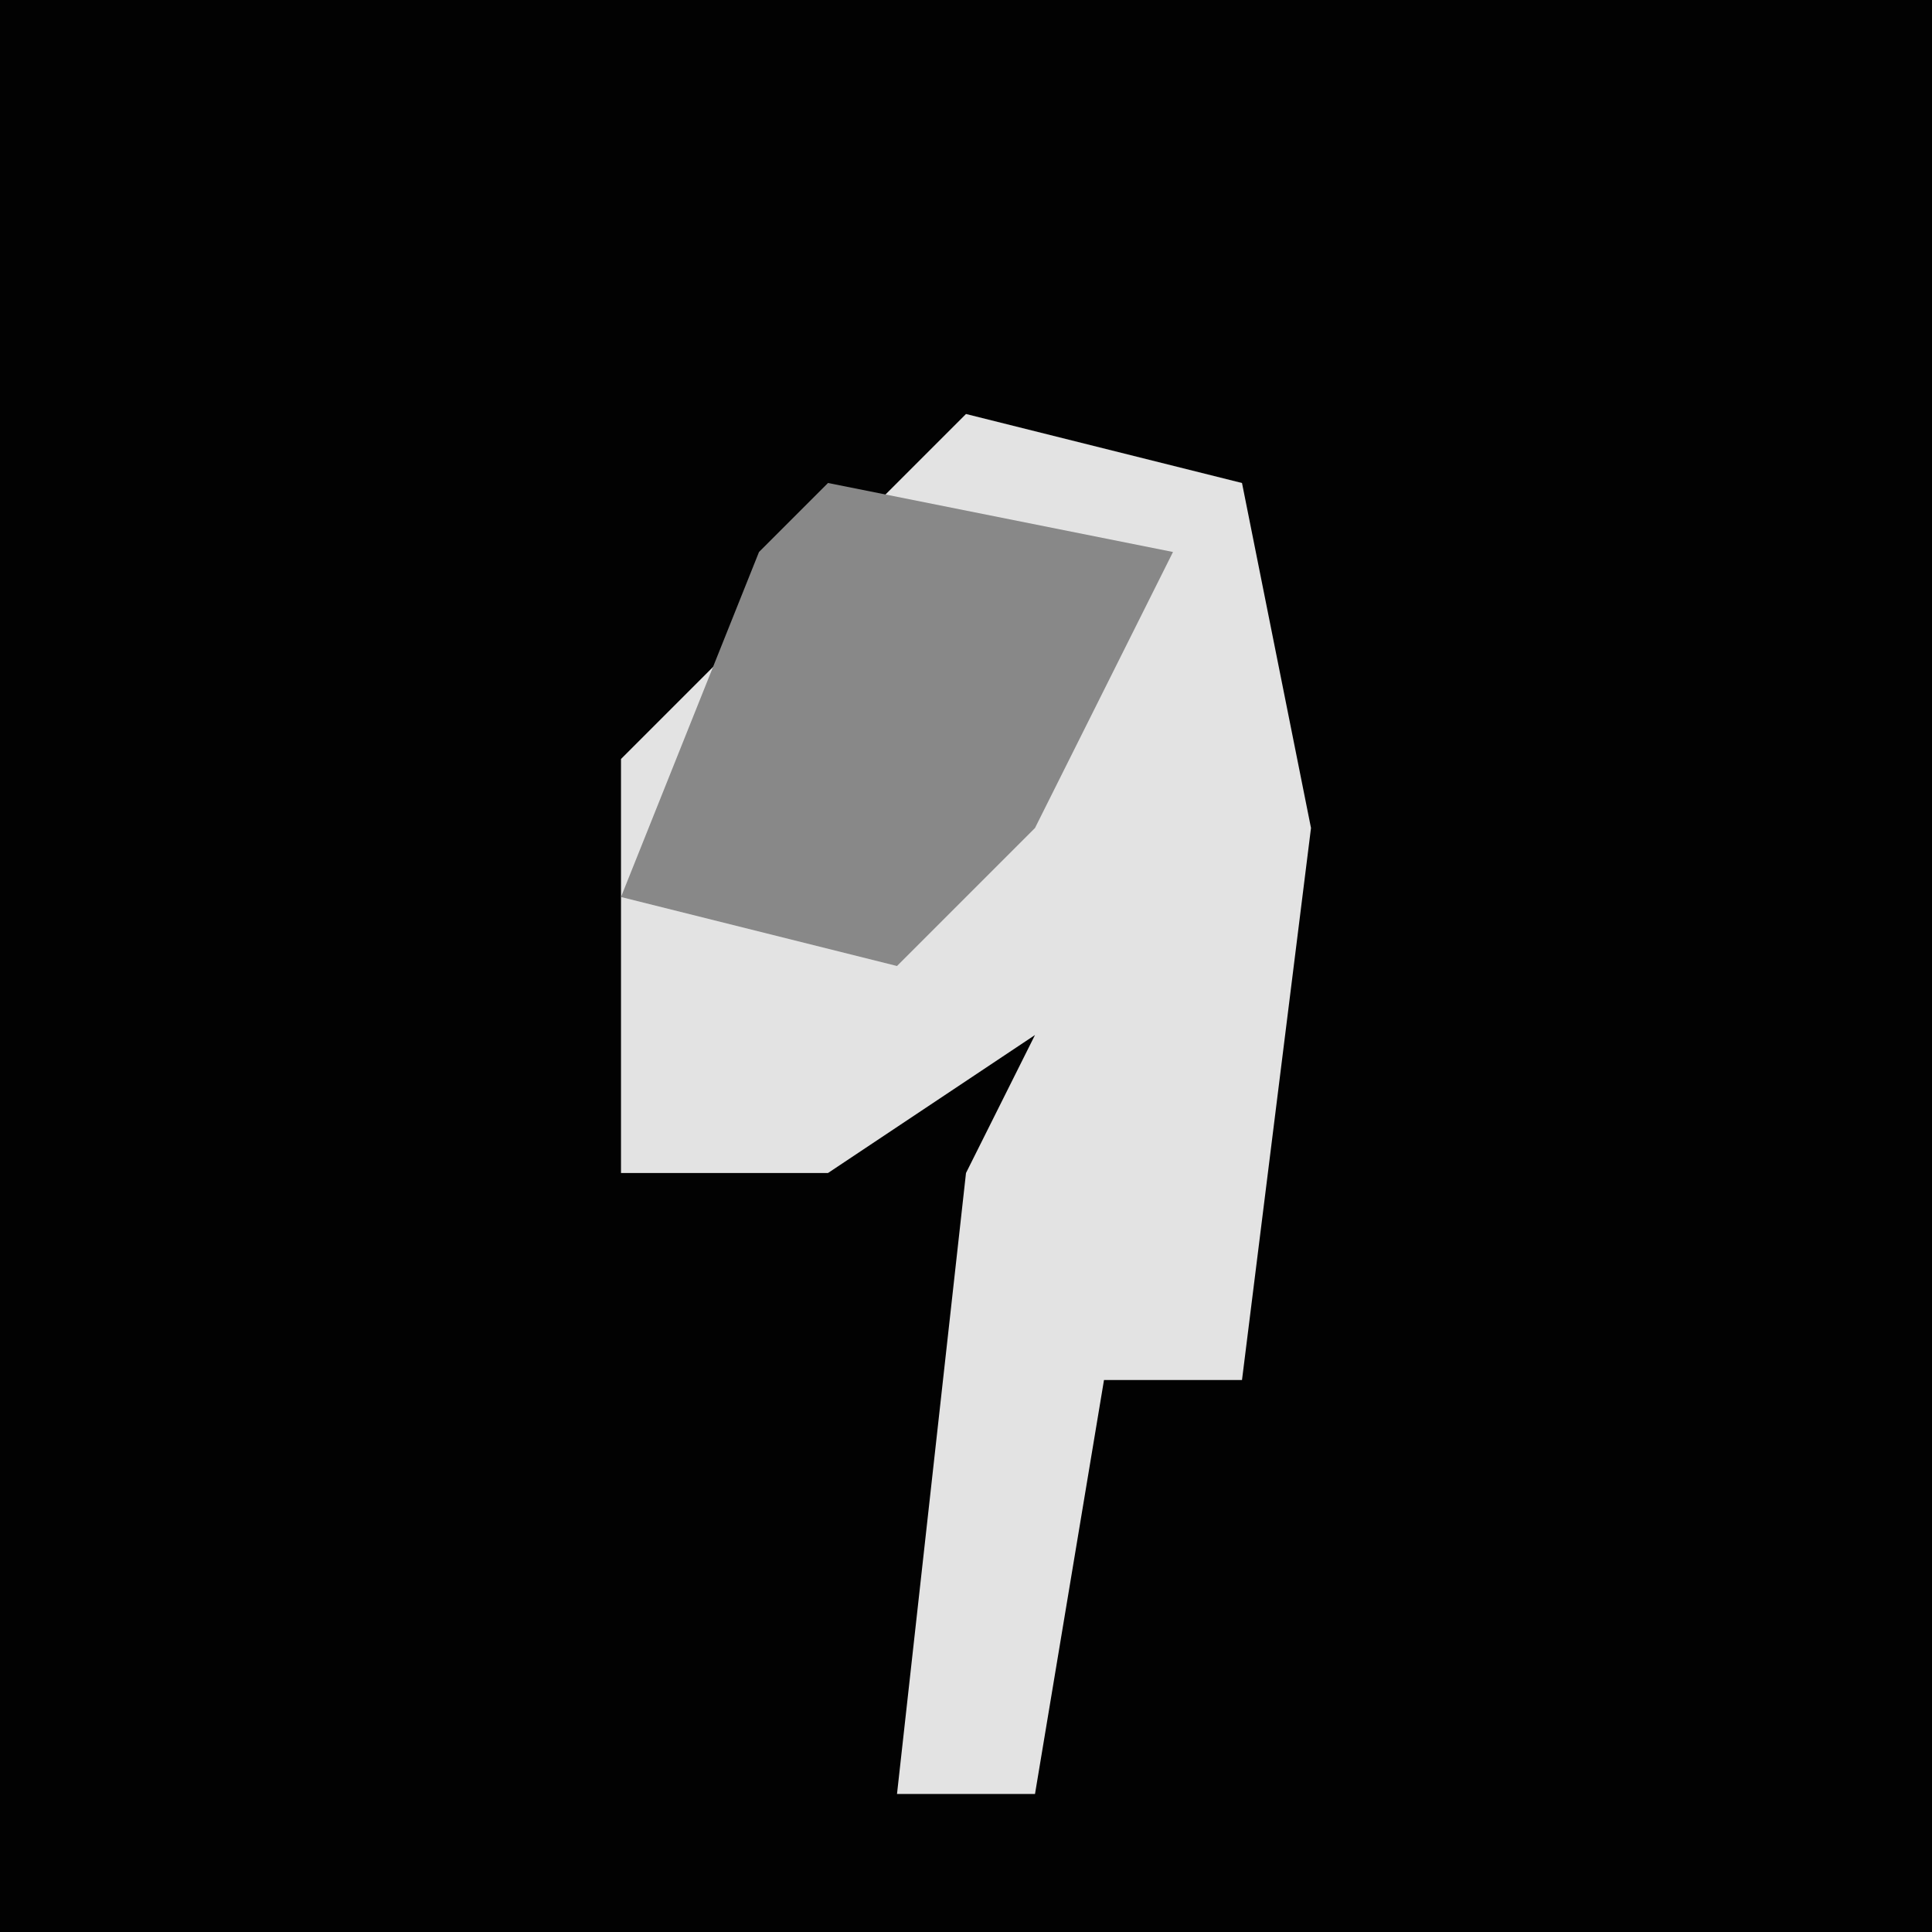 <?xml version="1.0" encoding="UTF-8"?>
<svg version="1.1" xmlns="http://www.w3.org/2000/svg" width="28" height="28">
<path d="M0,0 L28,0 L28,28 L0,28 Z " fill="#020202" transform="translate(0,0)"/>
<path d="M0,0 L4,1 L5,6 L4,14 L2,14 L1,20 L-1,20 L0,11 L1,9 L-2,11 L-5,11 L-5,5 Z " fill="#E3E3E3" transform="translate(14,6)"/>
<path d="M0,0 L5,1 L3,5 L1,7 L-3,6 L-1,1 Z " fill="#888888" transform="translate(12,7)"/>
</svg>
